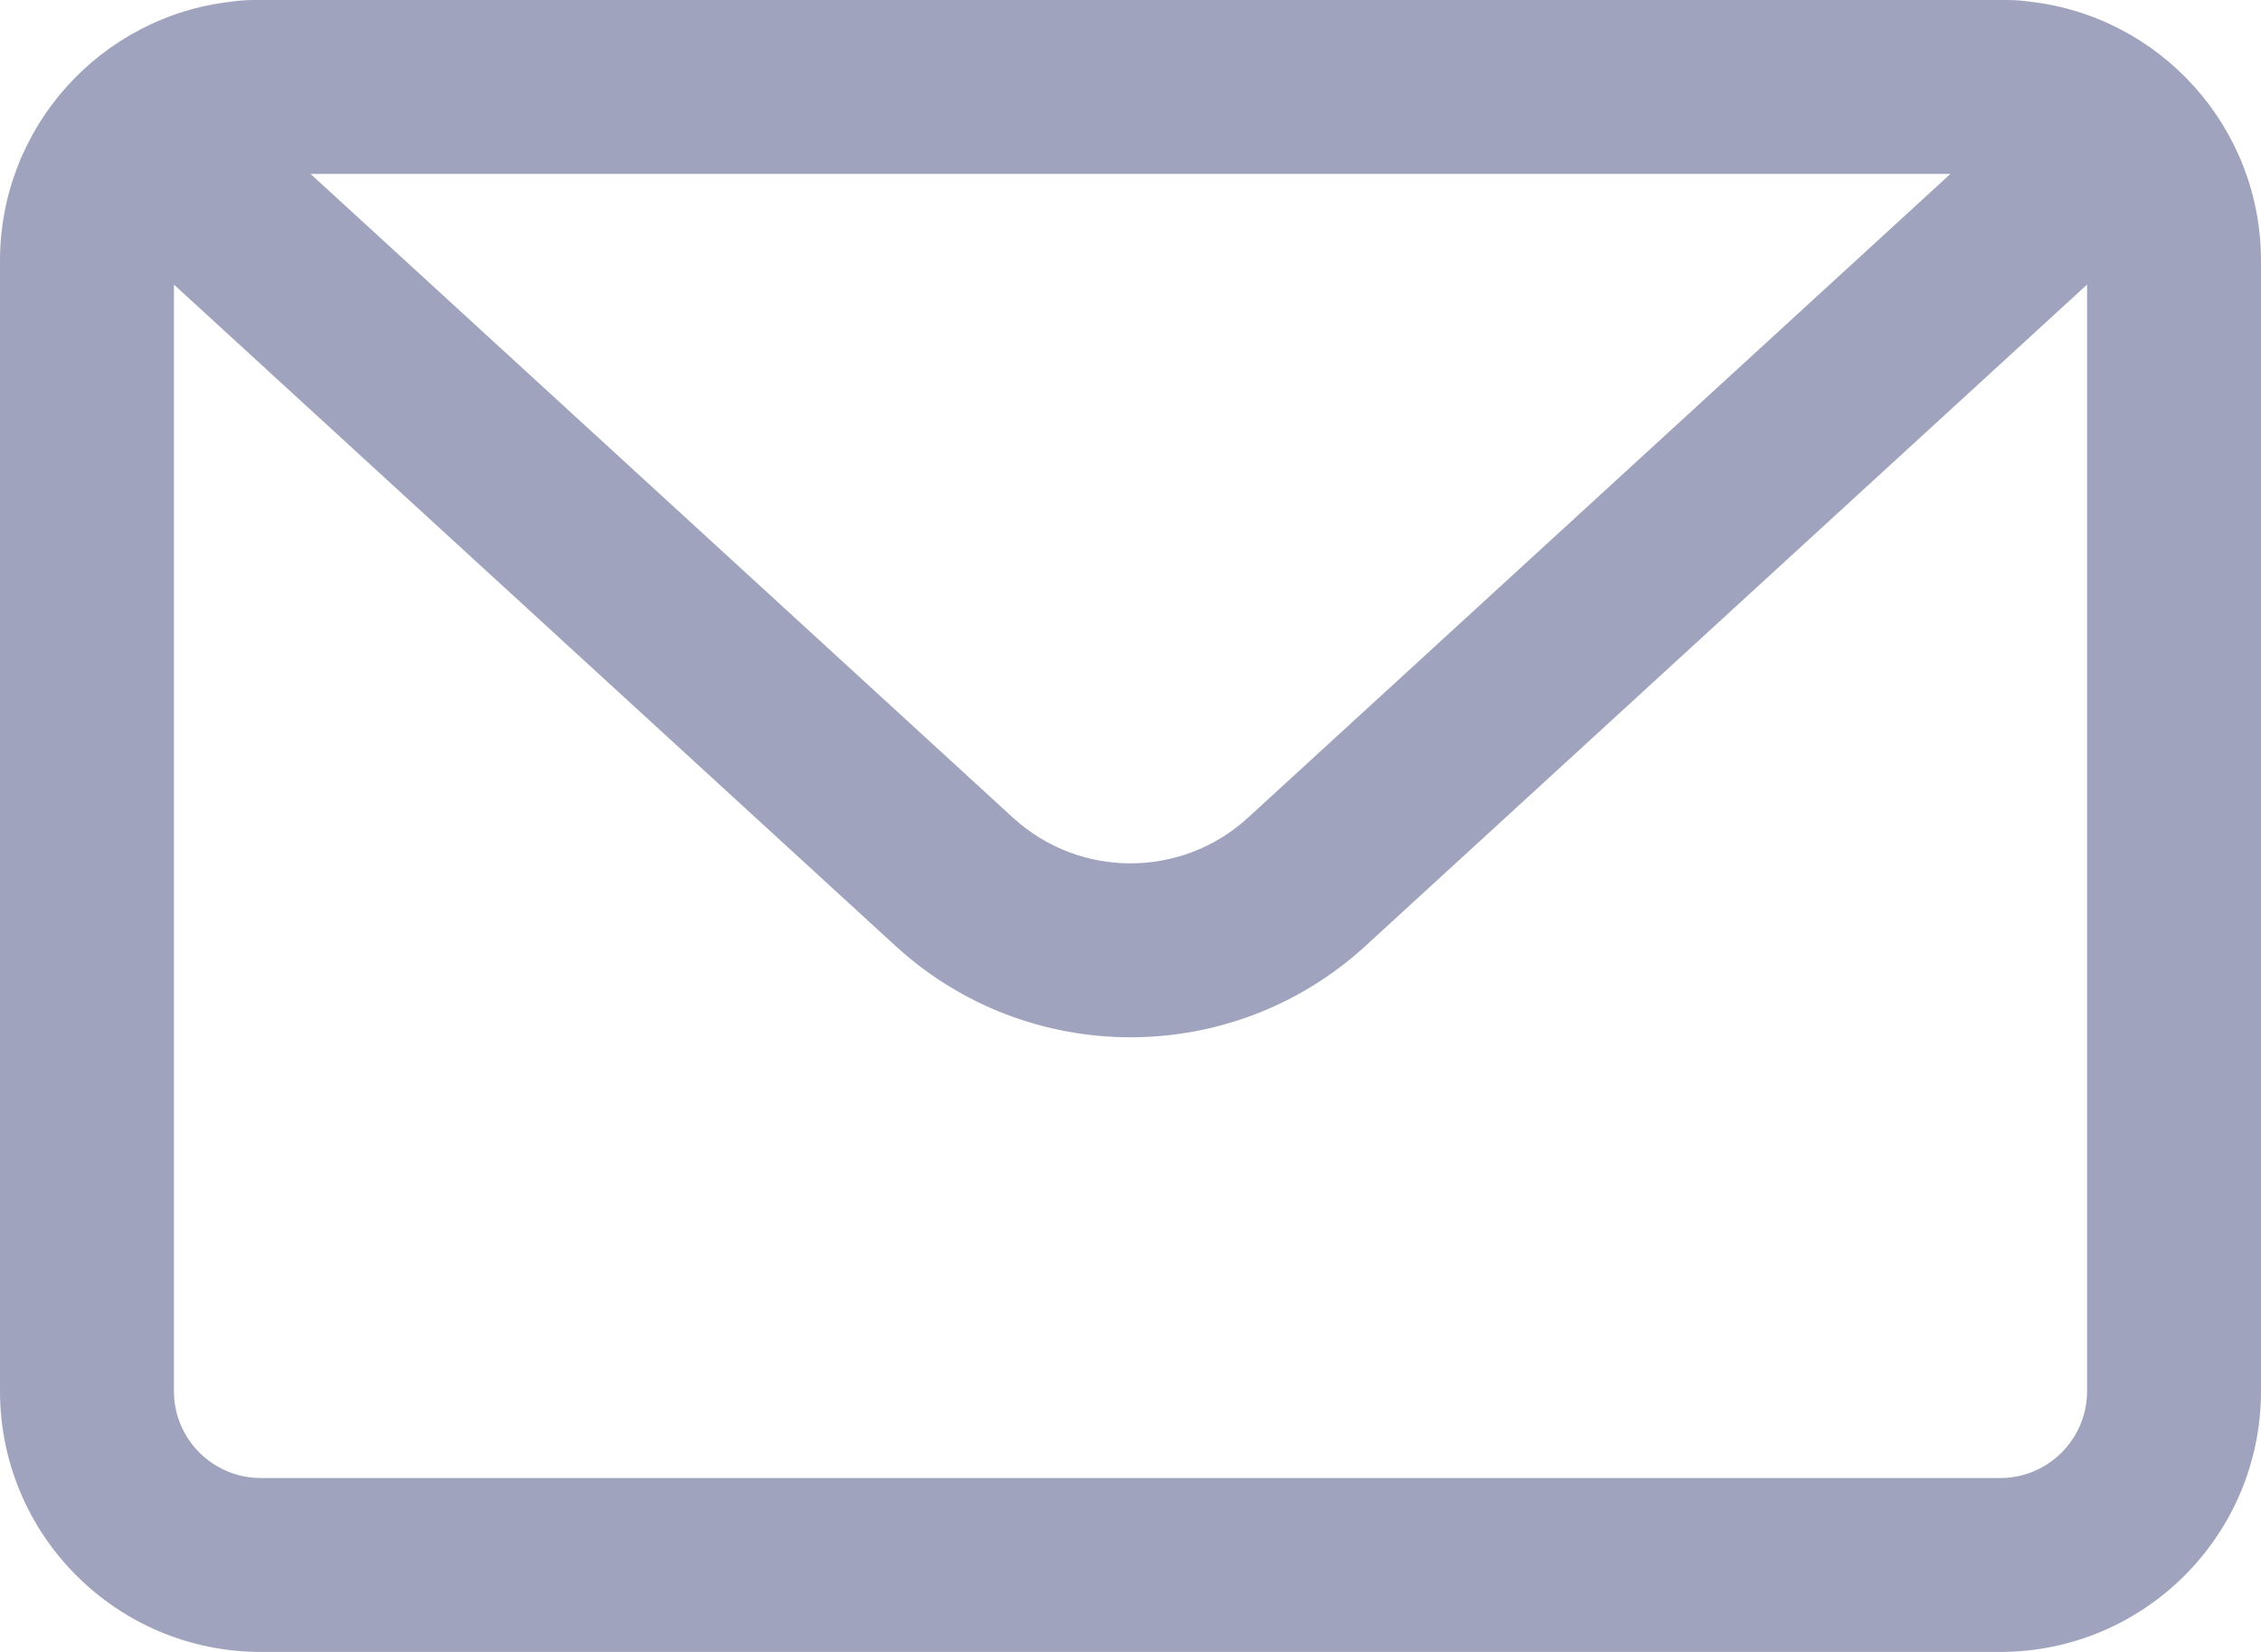 <svg width="26" height="19" viewBox="0 0 26 19" fill="none" xmlns="http://www.w3.org/2000/svg">
<path fill-rule="evenodd" clip-rule="evenodd" d="M2.661 0.019C1.164 0.187 0 1.458 0 3V16C0 17.657 1.343 19 3 19H23C24.657 19 26 17.657 26 16V3C26 1.458 24.836 0.187 23.339 0.019C23.253 0.006 23.164 0 23.072 0H23H3H2.928C2.836 0 2.747 0.006 2.661 0.019ZM2 3.273V16C2 16.552 2.448 17 3 17H23C23.552 17 24 16.552 24 16V3.273L15.703 10.879C14.174 12.281 11.826 12.281 10.297 10.879L2 3.273ZM22.429 2H3.571L11.649 9.405C12.413 10.105 13.587 10.105 14.351 9.405L22.429 2Z" fill="#A0A3BD"/>
</svg>
